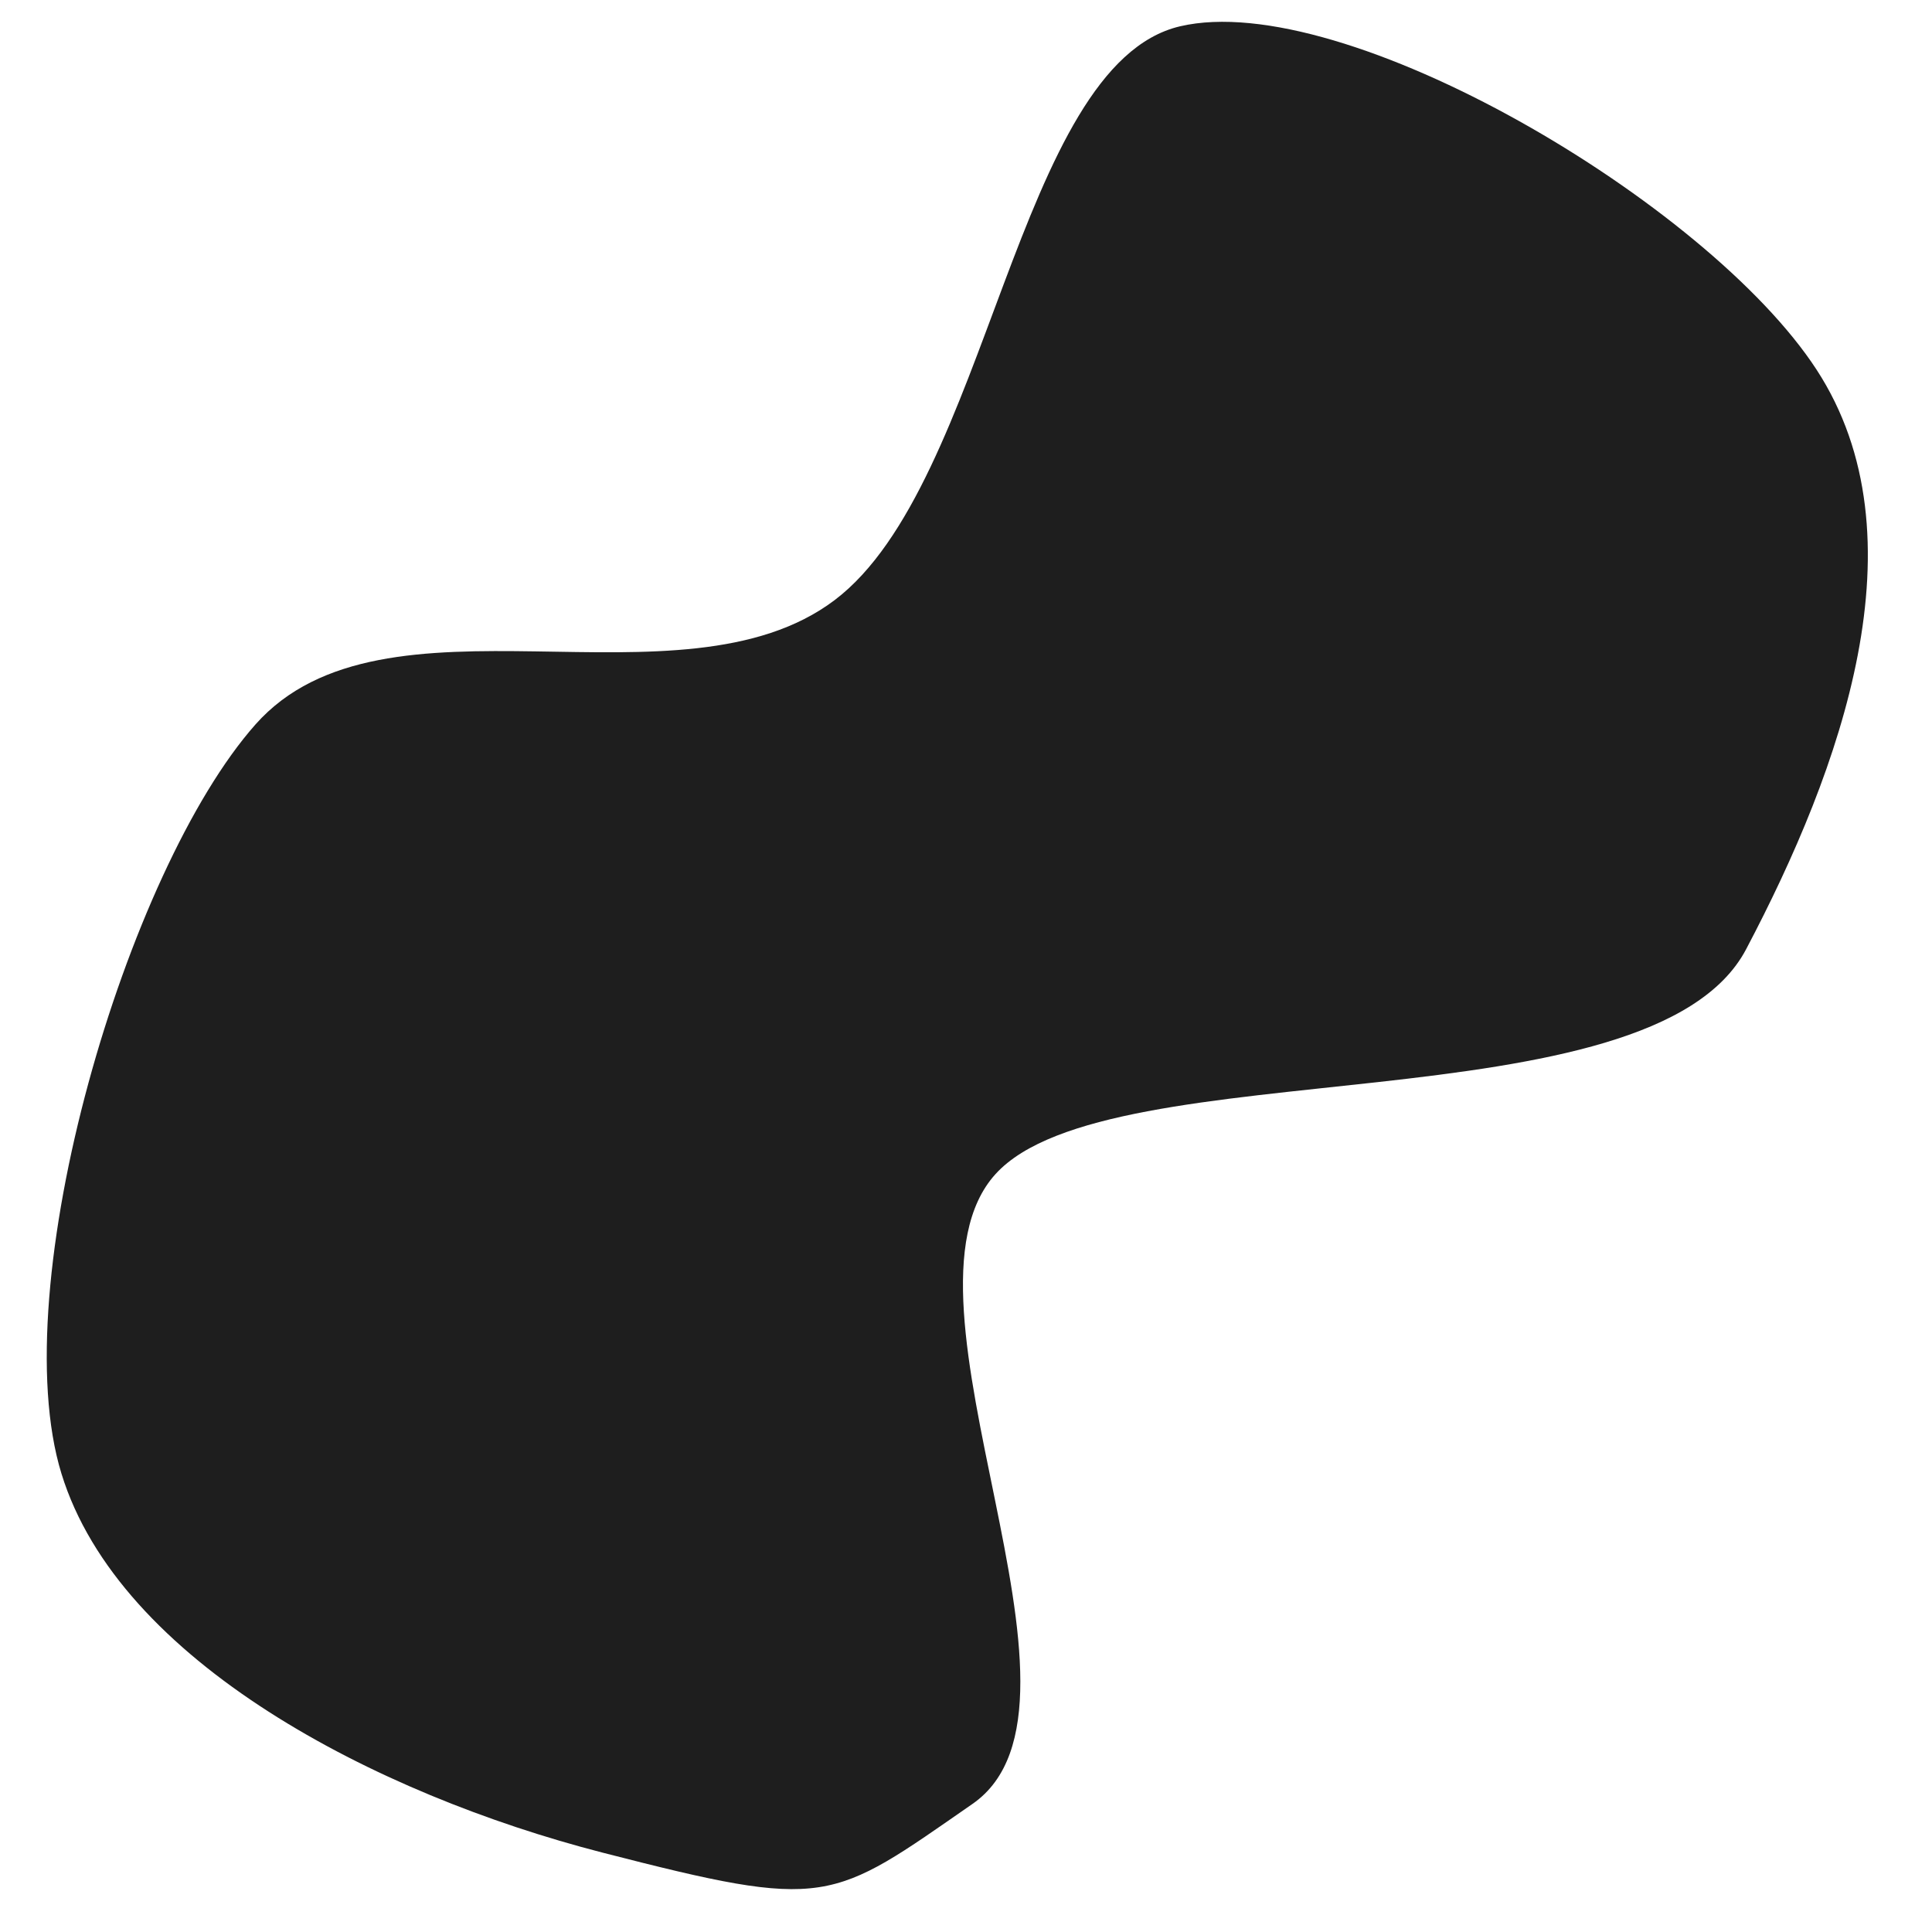 <?xml version="1.0"?>
<svg width="600" height="600" xmlns="http://www.w3.org/2000/svg" xmlns:svg="http://www.w3.org/2000/svg" version="1.1">
 <defs>
  <pattern height="70" id="ssshape-pattern1" patternTransform="scale(undefined) rotate(undefined)" patternUnits="userSpaceOnUse" viewBox="0 0 40 40" width="70">
   <rect fill="rgb(30, 30, 30)" height="100%" id="svg_1" width="100%"/>
   <circle cx="20" cy="20" fill="hsl(340, 45%, 25%)" fill-opacity="0.5" id="svg_2" r="10"/>
   <circle cx="26" cy="20" fill="hsl(340, 45%, 25%)" id="svg_3" r="9"/>
   <circle cx="-14" cy="20" fill="hsl(340, 45%, 25%)" id="svg_4" r="9"/>
  </pattern>
 </defs>
 <g class="layer">
  <title>Layer 1</title>
  <path d="m366.47,8.17c50.84,-11.91 163.9,54.74 197.7,106.66c33.81,51.94 7.61,124 -21.9,179.97c-29.52,55.97 -197.75,30.77 -233.13,69.85c-35.38,39.08 37.24,164.79 -7.11,195.56c-44.35,30.77 -44.65,33.21 -114.98,15.12c-70.32,-18.11 -150.03,-59.32 -167.97,-117.7c-17.96,-58.38 20.21,-187.4 60.23,-232.61c40.02,-45.21 132.03,-2.51 179.88,-38.64c47.87,-36.14 56.46,-166.28 107.28,-178.21c50.84,-11.91 163.9,54.74 197.7,106.66" fill="#1e1e1e" id="svg_5" stroke="hsl(340, 45%, 30%)" stroke-width="0"/>
 </g>
</svg>